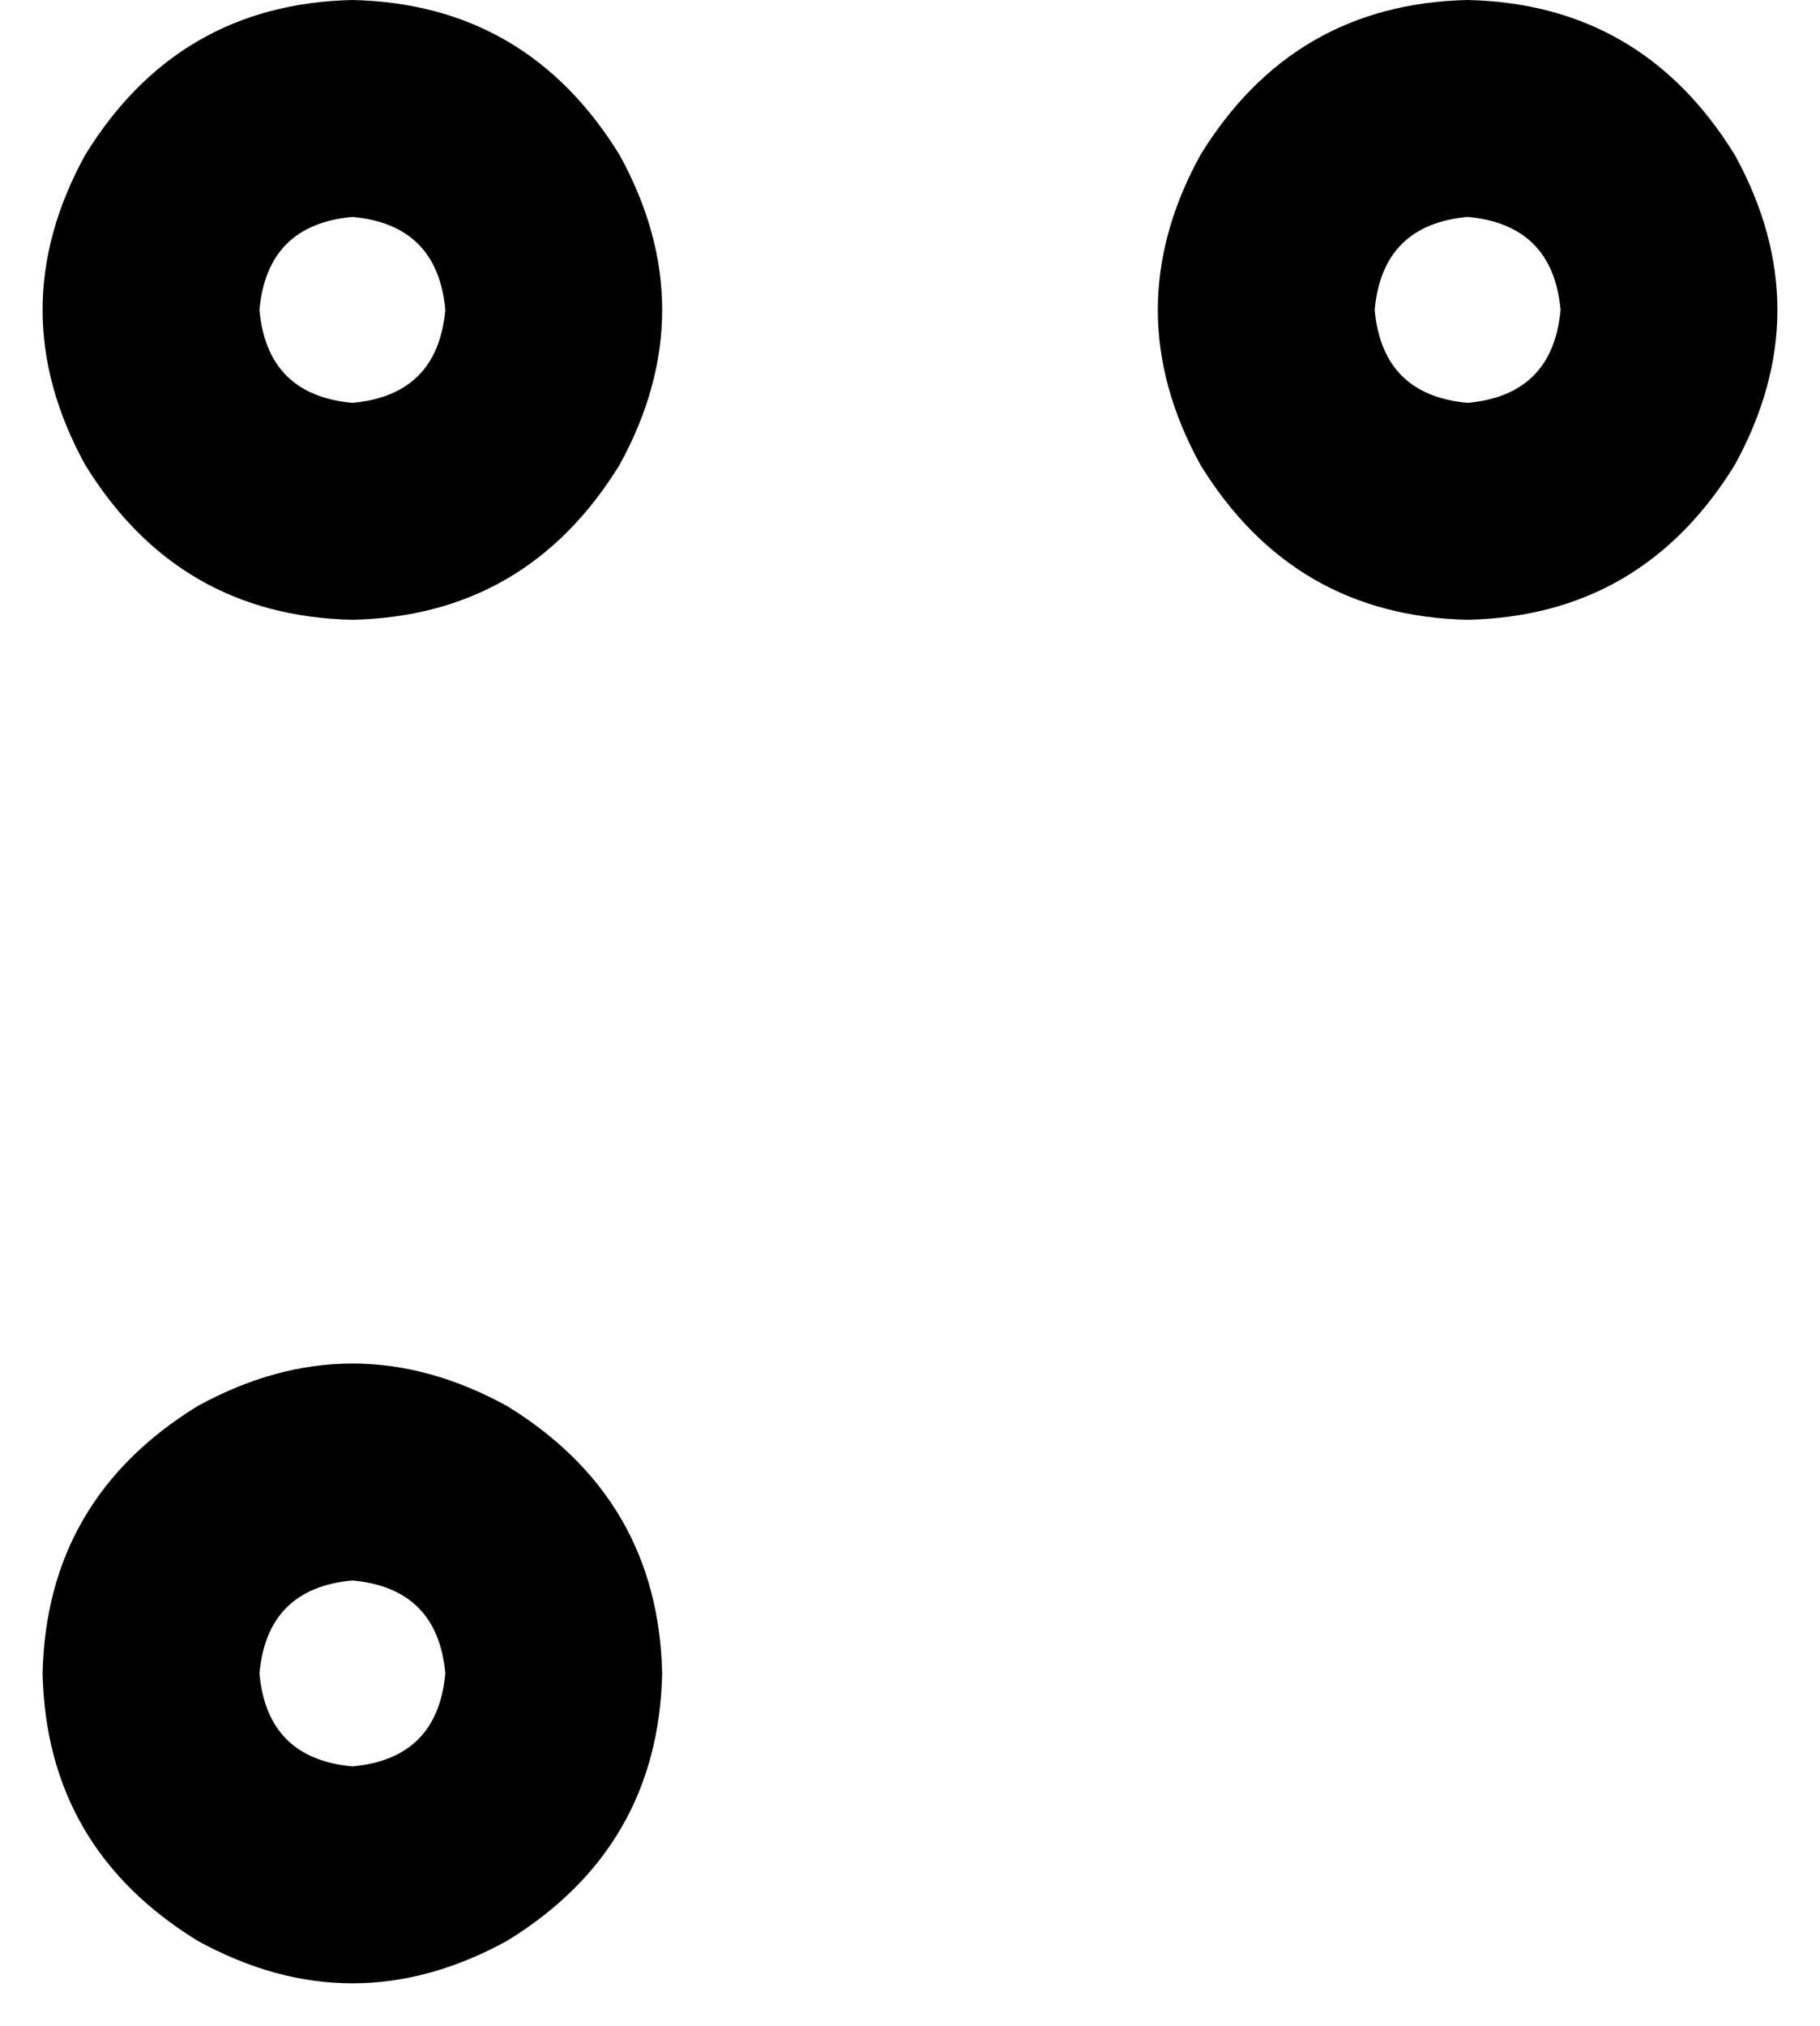 <svg xmlns="http://www.w3.org/2000/svg" viewBox="0 0 470 523">
    <path d="M 91 56 Q 113 58 115 80 Q 113 102 91 104 Q 69 102 67 80 Q 69 58 91 56 L 91 56 Z M 91 160 Q 136 159 160 120 Q 182 80 160 40 Q 136 1 91 0 Q 46 1 22 40 Q 0 80 22 120 Q 46 159 91 160 L 91 160 Z M 379 56 Q 401 58 403 80 Q 401 102 379 104 Q 357 102 355 80 Q 357 58 379 56 L 379 56 Z M 379 160 Q 424 159 448 120 Q 470 80 448 40 Q 424 1 379 0 Q 334 1 310 40 Q 288 80 310 120 Q 334 159 379 160 L 379 160 Z M 67 432 Q 69 410 91 408 Q 113 410 115 432 Q 113 454 91 456 Q 69 454 67 432 L 67 432 Z M 171 432 Q 170 387 131 363 Q 91 341 51 363 Q 12 387 11 432 Q 12 477 51 501 Q 91 523 131 501 Q 170 477 171 432 L 171 432 Z"/>
</svg>
